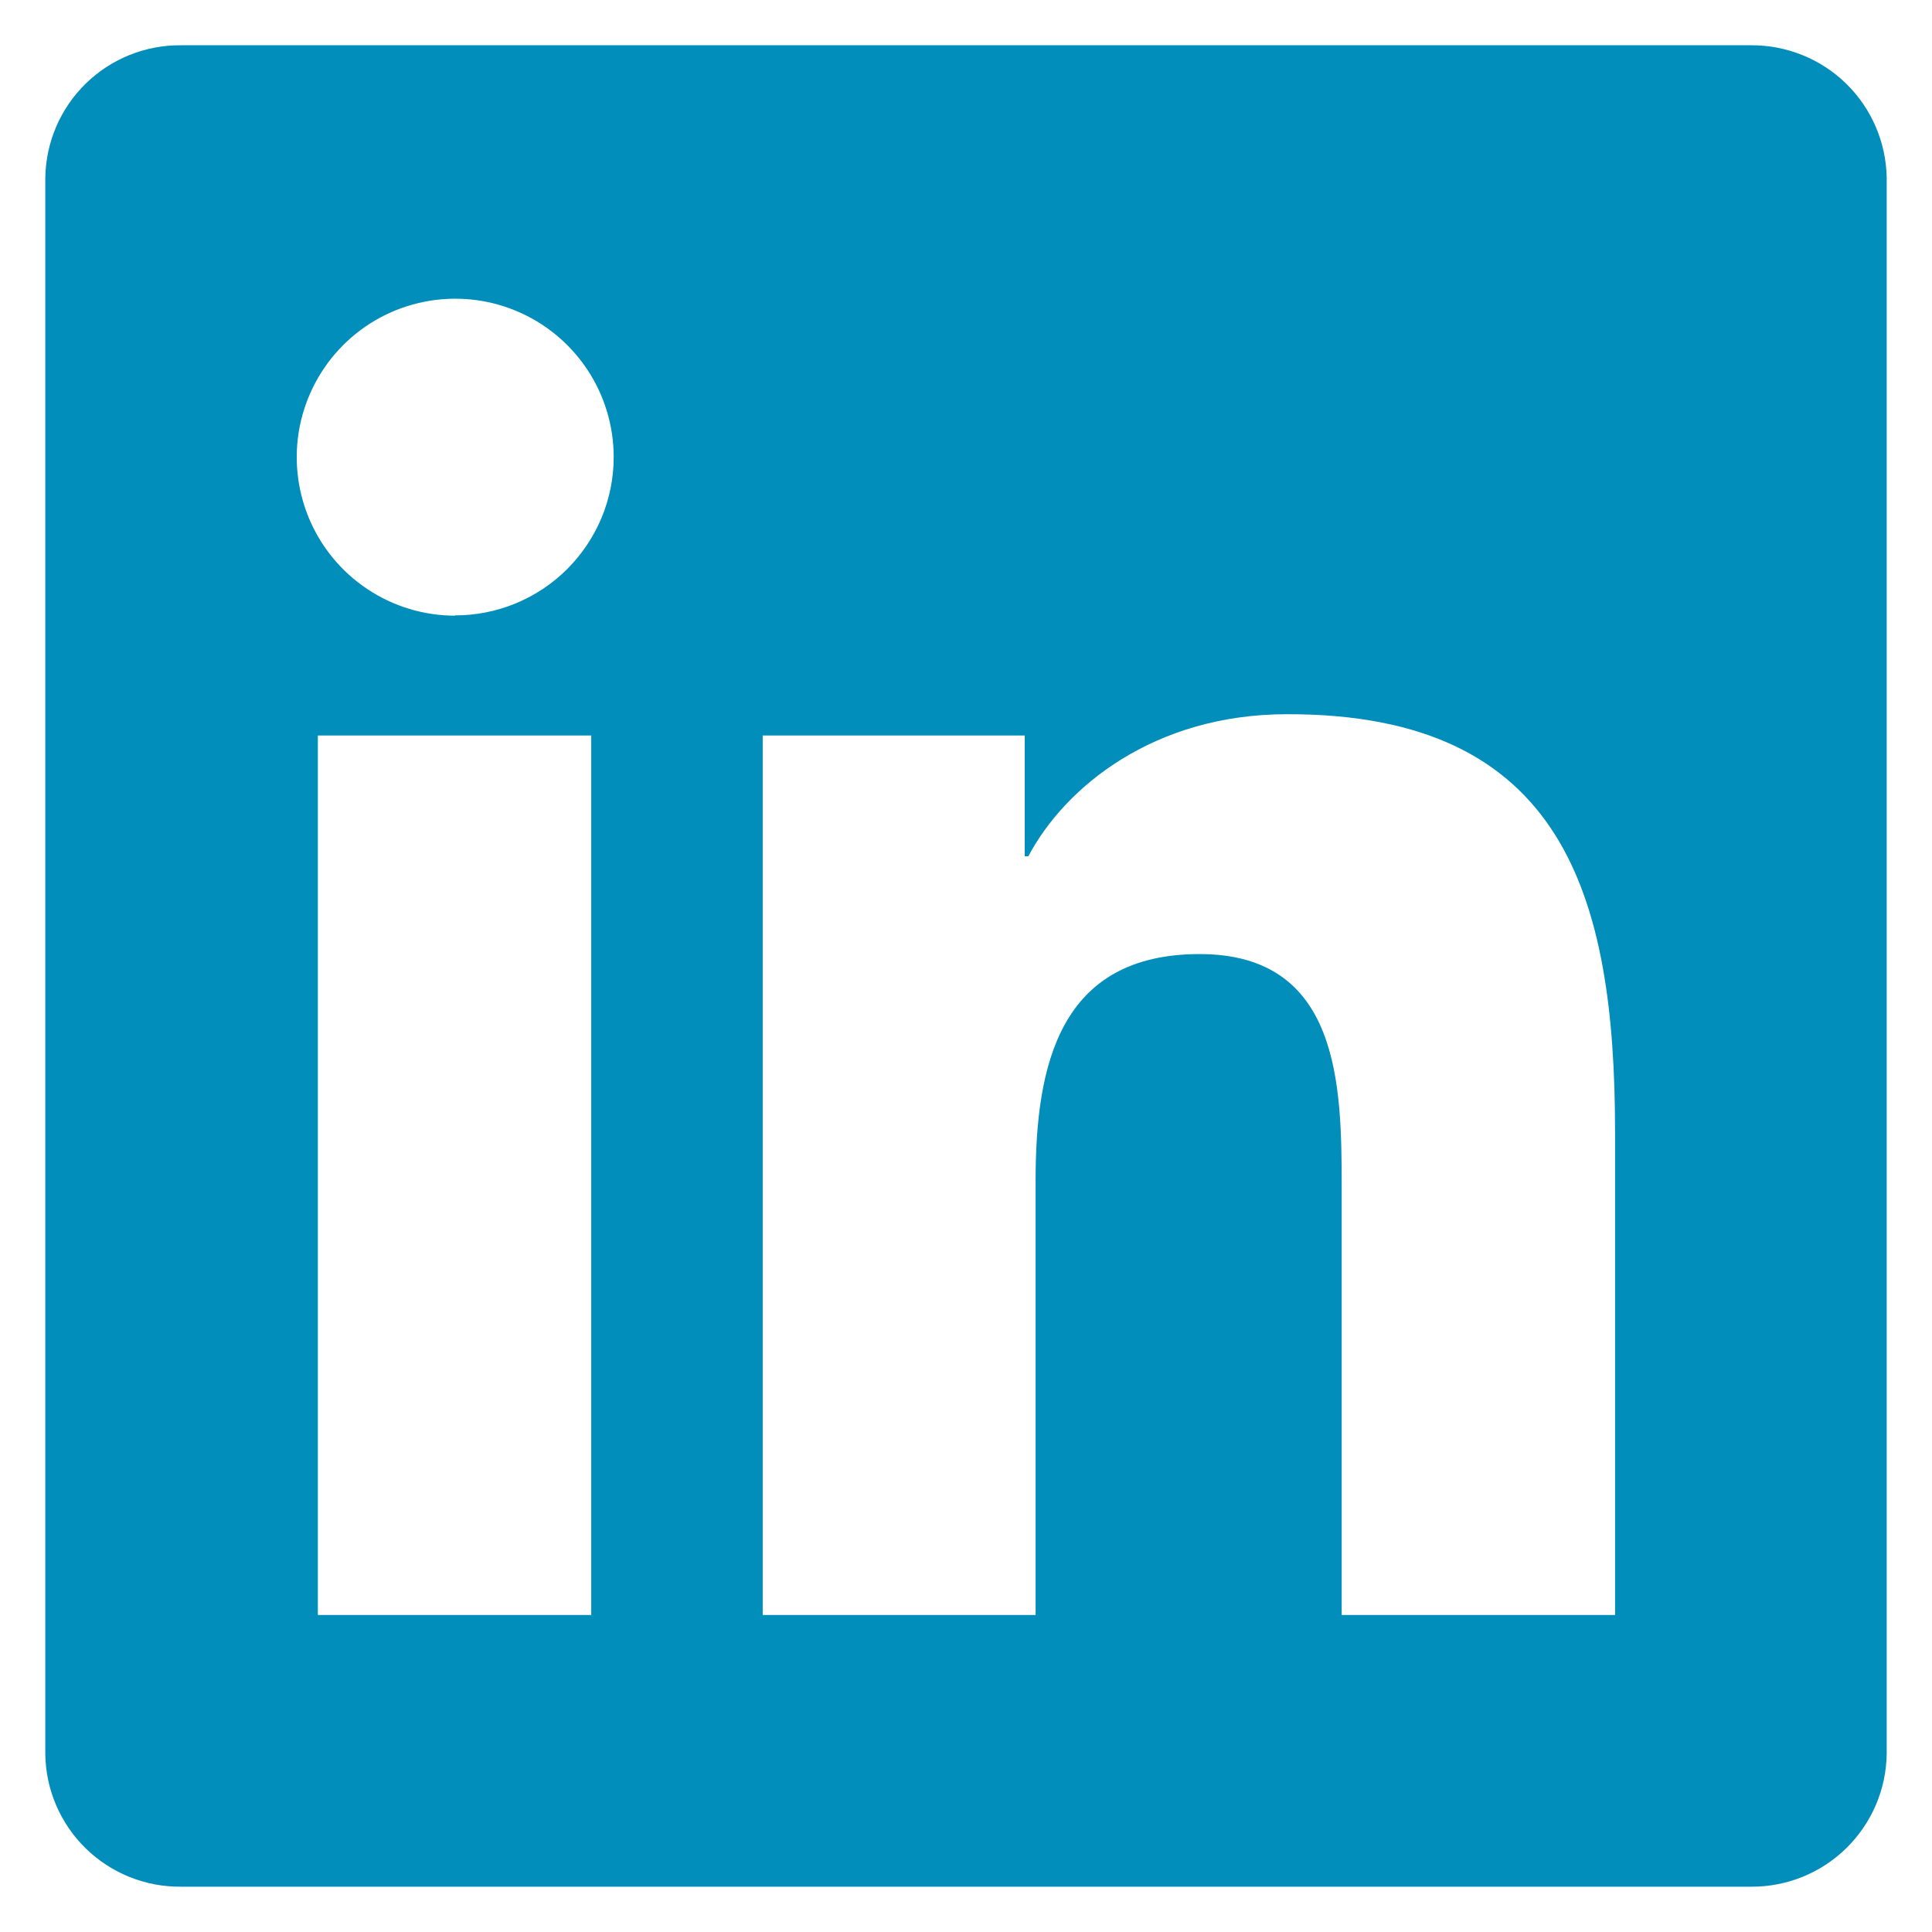 <svg width="40" height="40" viewBox="0 0 40 40" fill="none" xmlns="http://www.w3.org/2000/svg">
<g clip-path="url(#clip0_1_222)">
<path d="M36.25 0.937H3.75C3.013 0.93 2.302 1.215 1.775 1.731C1.248 2.246 0.947 2.95 0.938 3.687V36.319C0.948 37.055 1.25 37.757 1.777 38.271C2.304 38.785 3.014 39.07 3.75 39.062H36.25C36.987 39.068 37.697 38.782 38.224 38.266C38.751 37.75 39.053 37.047 39.062 36.309V3.678C39.049 2.943 38.746 2.242 38.22 1.729C37.693 1.216 36.985 0.932 36.25 0.937ZM12.241 33.437H6.581V15.228H12.241V33.437ZM9.428 12.747C8.779 12.747 8.144 12.556 7.604 12.195C7.064 11.835 6.643 11.323 6.394 10.723C6.146 10.124 6.08 9.464 6.206 8.827C6.333 8.191 6.645 7.606 7.104 7.146C7.562 6.687 8.147 6.374 8.784 6.248C9.42 6.121 10.08 6.185 10.68 6.434C11.28 6.682 11.792 7.103 12.153 7.642C12.514 8.182 12.706 8.816 12.706 9.466C12.705 9.897 12.62 10.324 12.454 10.722C12.287 11.12 12.044 11.482 11.739 11.786C11.433 12.09 11.07 12.331 10.671 12.495C10.271 12.659 9.844 12.742 9.412 12.741L9.428 12.747ZM33.438 33.437H27.778V24.578C27.778 22.469 27.741 19.753 24.837 19.753C21.934 19.753 21.441 22.053 21.441 24.441V33.437H15.791V15.228H21.216V17.728H21.291C22.047 16.297 23.891 14.787 26.644 14.787C32.375 14.775 33.438 18.547 33.438 23.437V33.437Z" fill="#028EBA"/>
</g>
<defs>
<clipPath id="clip0_1_222">
<rect width="40" height="40" fill="white"/>
</clipPath>
</defs>
</svg>

